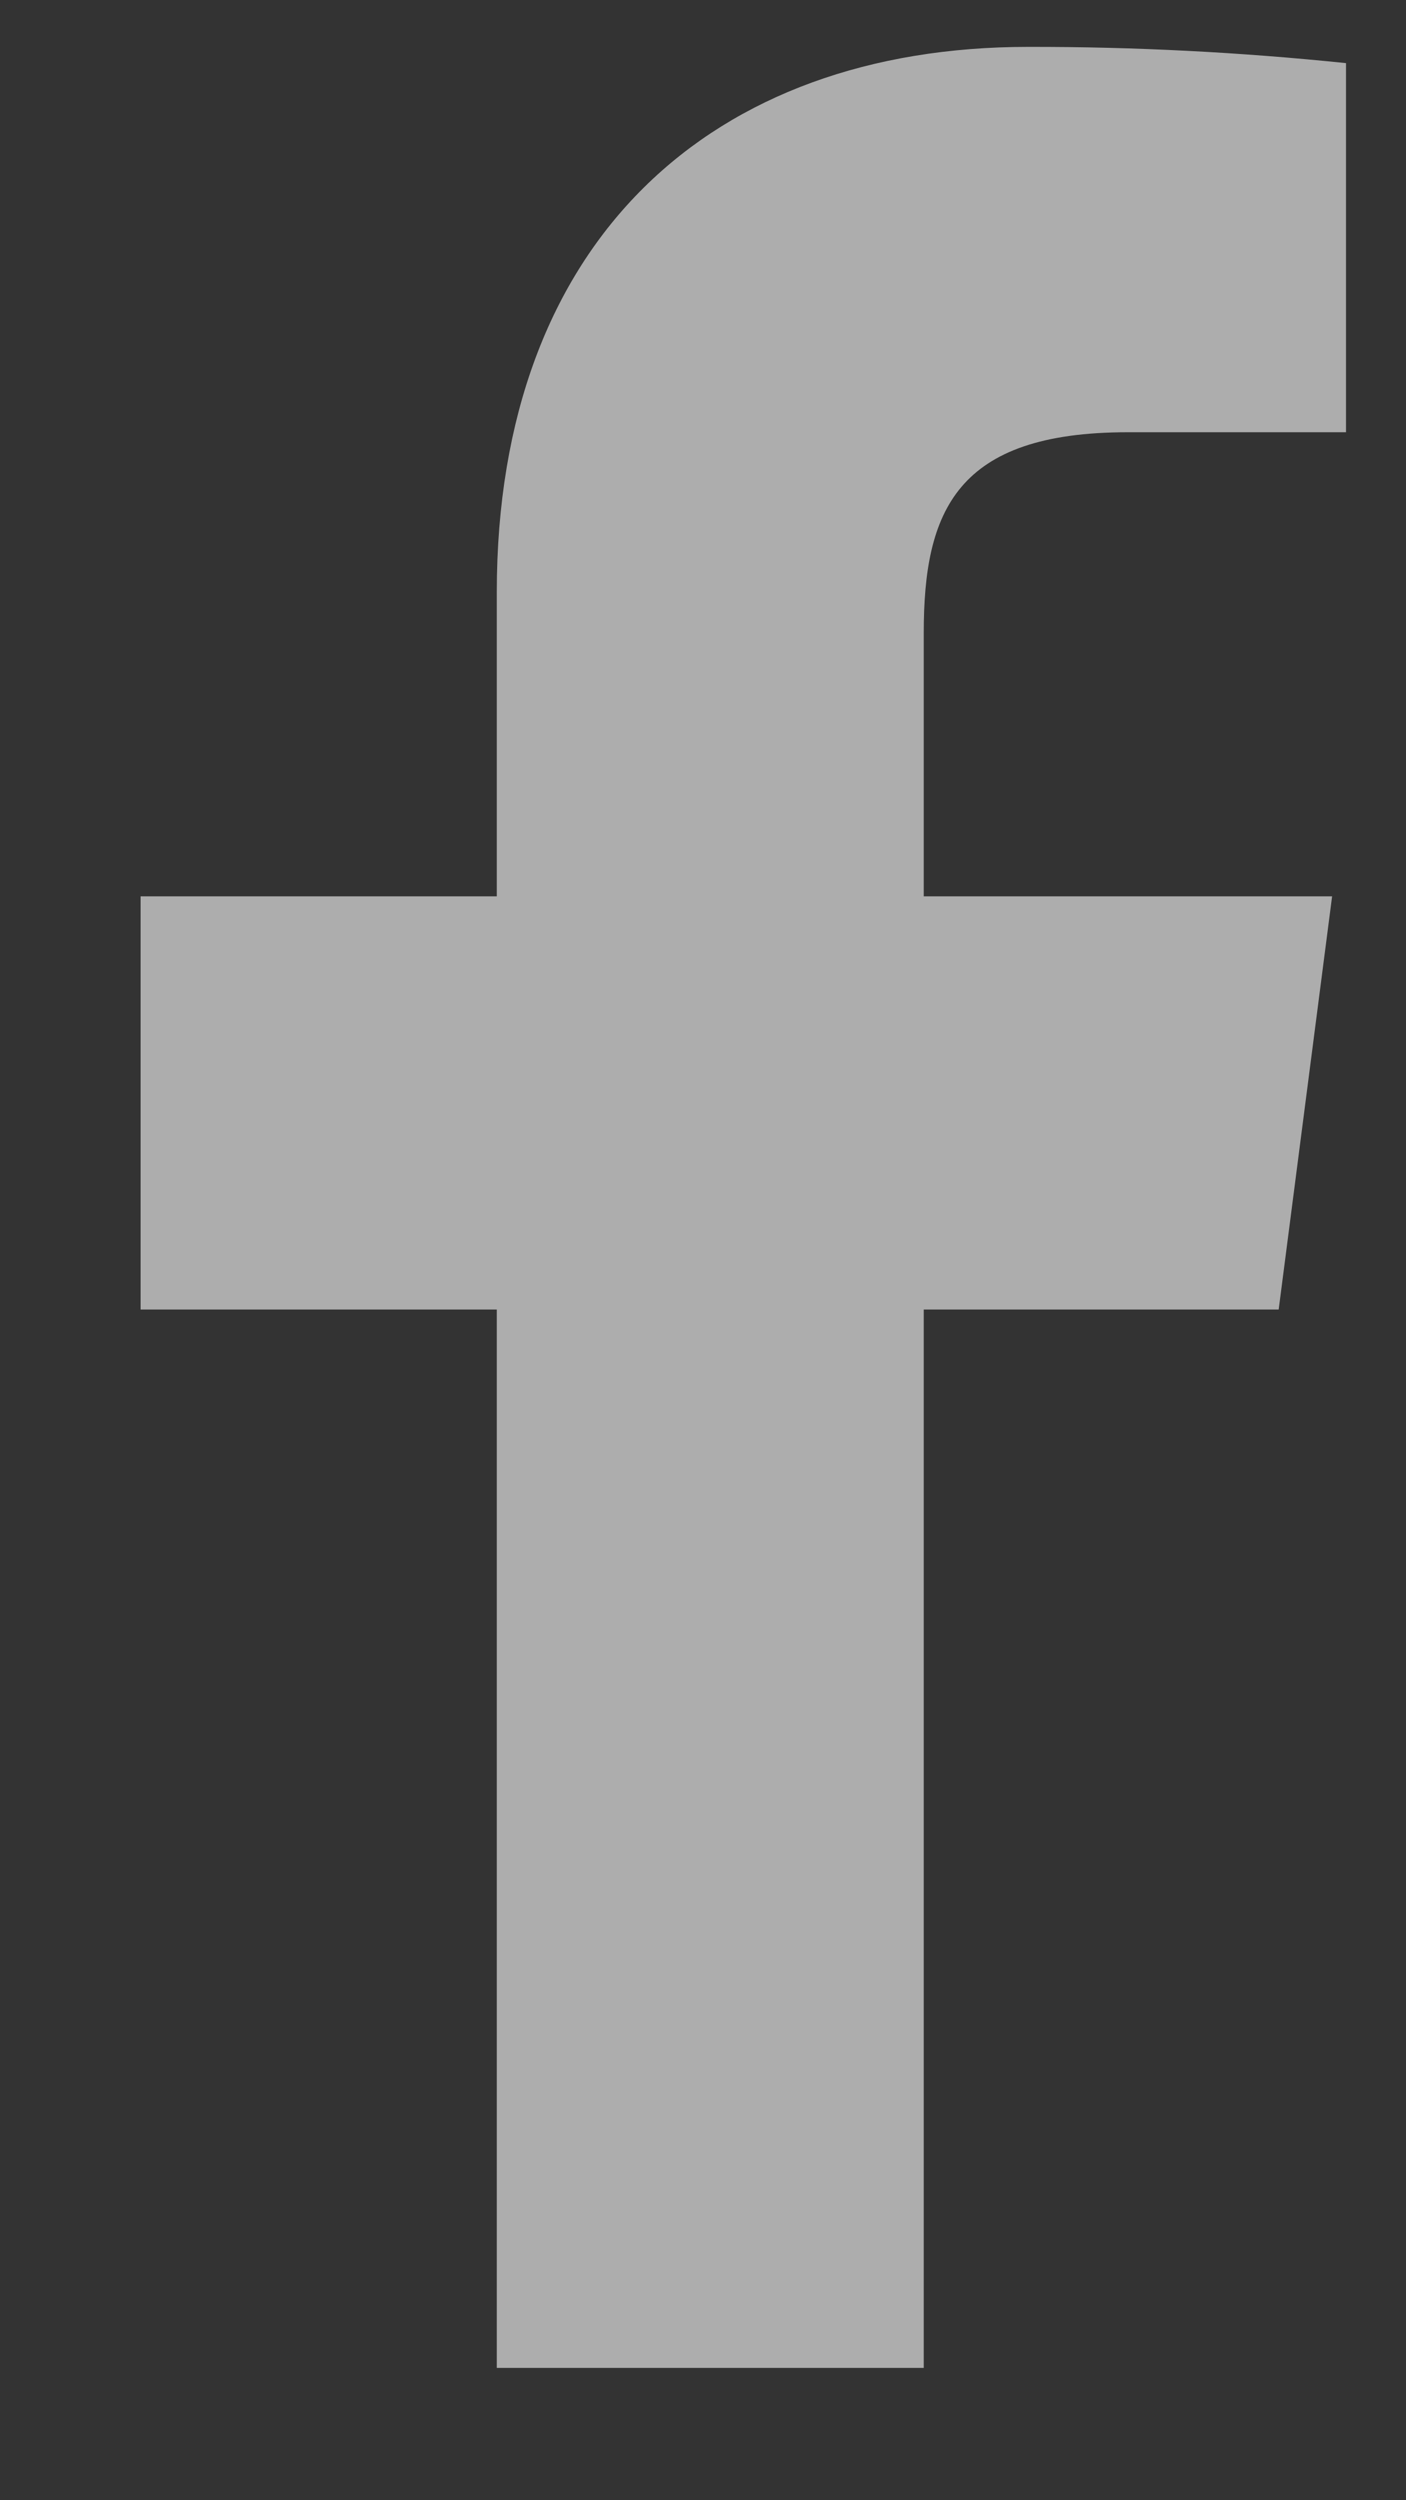 <svg width="9" height="16" viewBox="0 0 9 16" fill="none" xmlns="http://www.w3.org/2000/svg">
<rect x="0" y="0" width="9" height="16" fill="#333333" stroke="none"/>
<path d="M7.22 2.766H8.616V0.404C7.94 0.334 7.261 0.299 6.581 0.3C4.561 0.3 3.18 1.533 3.18 3.79V5.736H0.9V8.38H3.18V15.153H5.913V8.38H8.185L8.527 5.736H5.913V4.05C5.913 3.271 6.121 2.766 7.22 2.766Z" fill="white" fill-opacity="0.6"/>
</svg>
